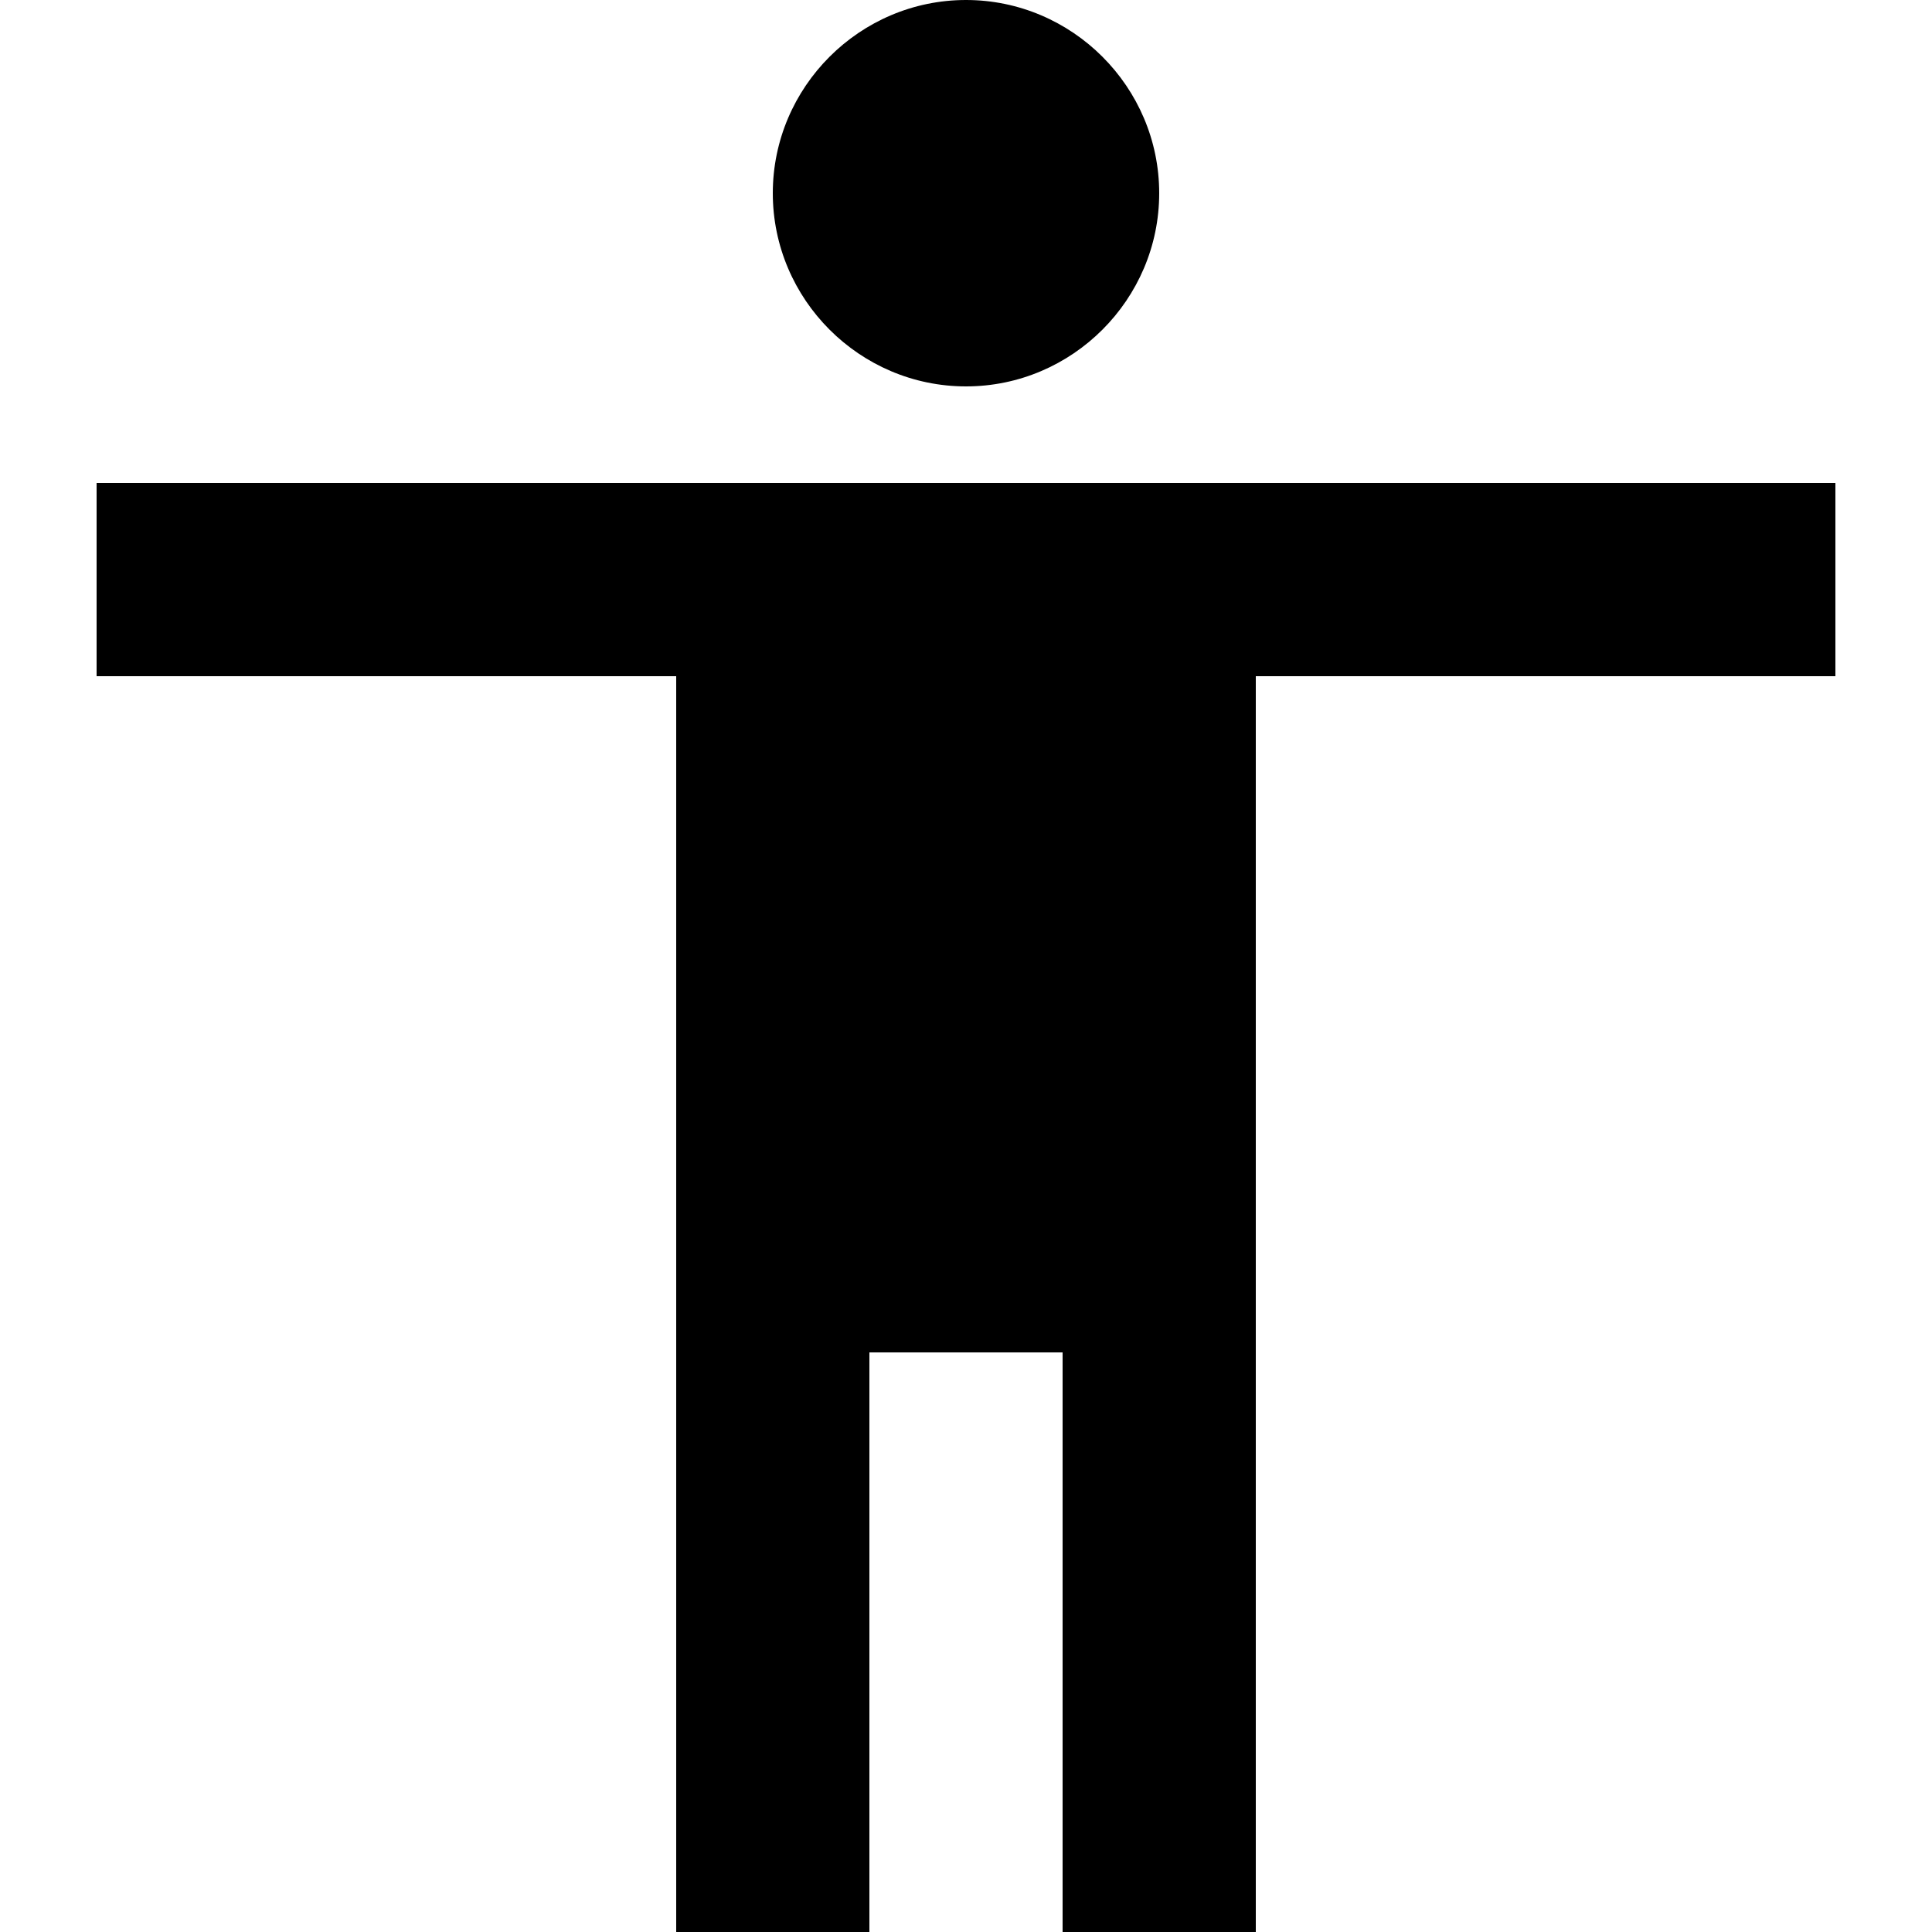 <svg aria-hidden="true" focusable="false" data-prefix="fas" data-icon="adjust" role="img" xmlns="http://www.w3.org/2000/svg" viewBox="0 0 510 510" > <path d="M255,0c28.05,0,51,22.95,51,51s-22.95,51-51,51s-51-22.95-51-51S226.95,0,255,0z M484.5,178.5h-153V510h-51V357h-51v153h-51V178.5h-153v-51h459V178.5z" /> </svg>